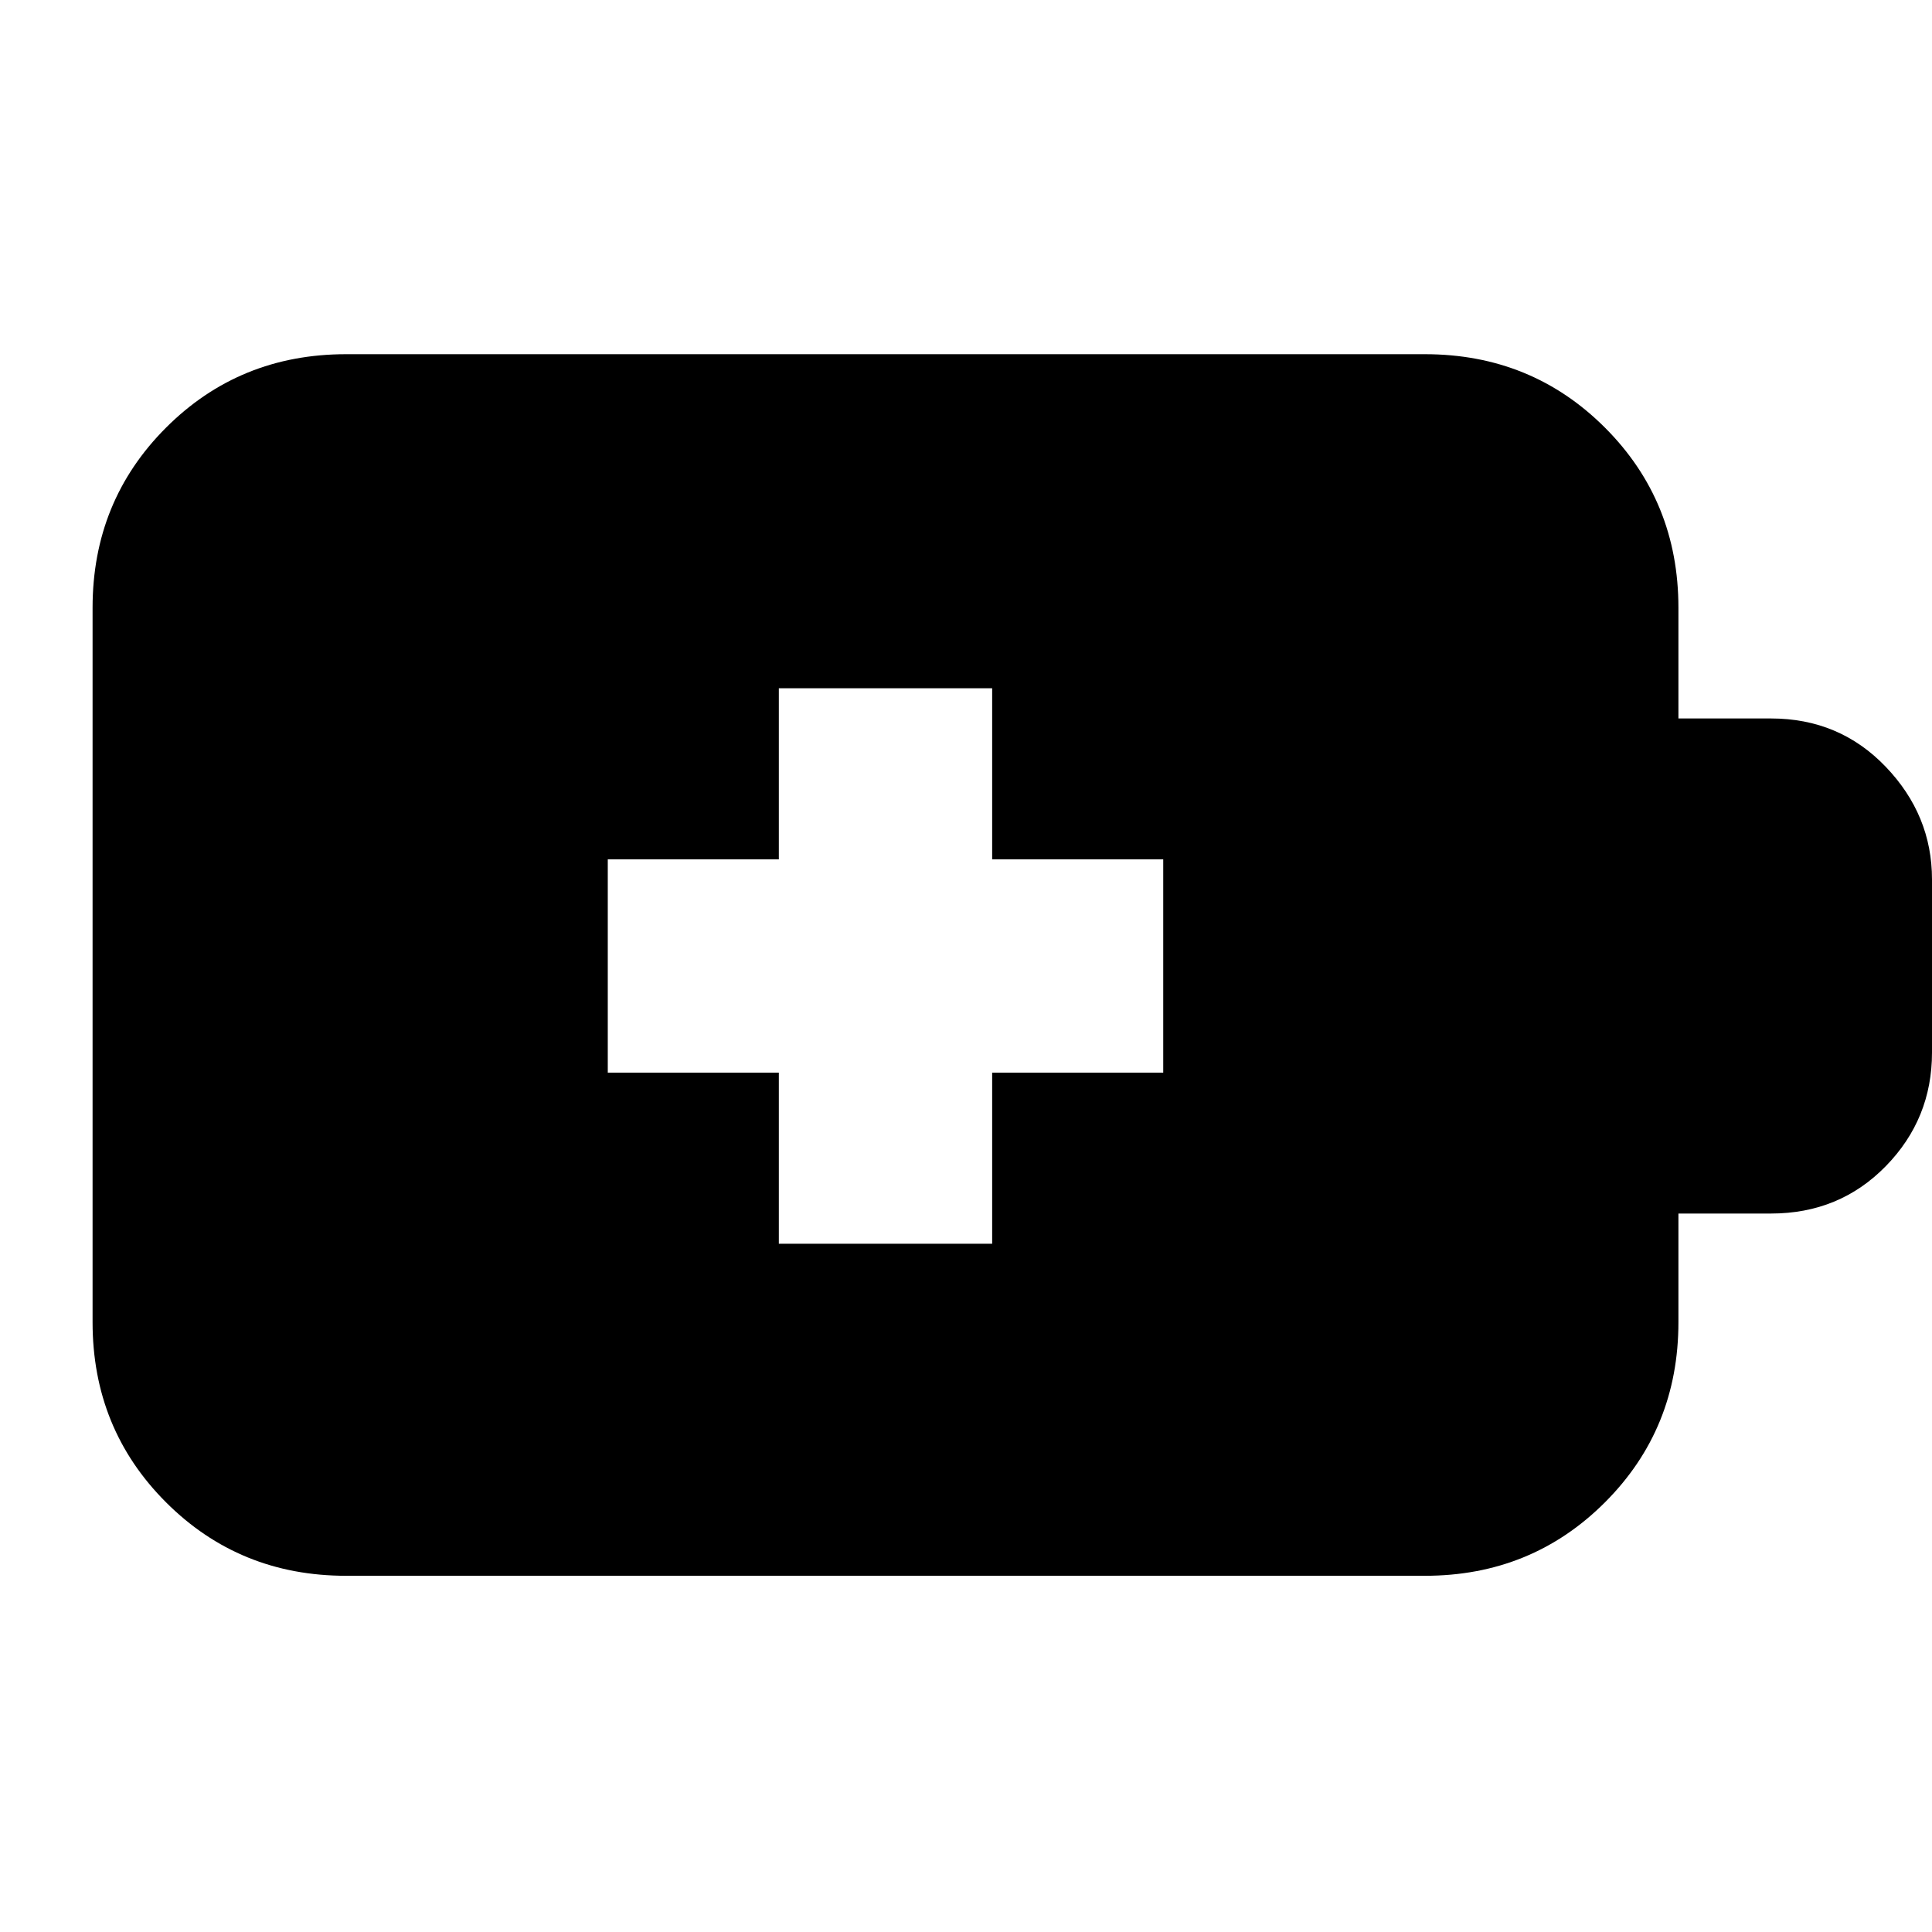 <svg xmlns="http://www.w3.org/2000/svg" height="24" viewBox="0 -960 960 960" width="24"><path d="M387-342h106v-85h85v-106h-85v-85H387v85h-85v106h85v85ZM172-177q-53 0-89.5-36.5T46-303v-355q0-53 36.5-89.5T172-784h536q53 0 89.5 36.5T834-658v55h46q34 0 57 24t23 56v86q0 33-23 56.5T880-357h-46v54q0 53-36.5 89.5T708-177H172Z"/></svg>